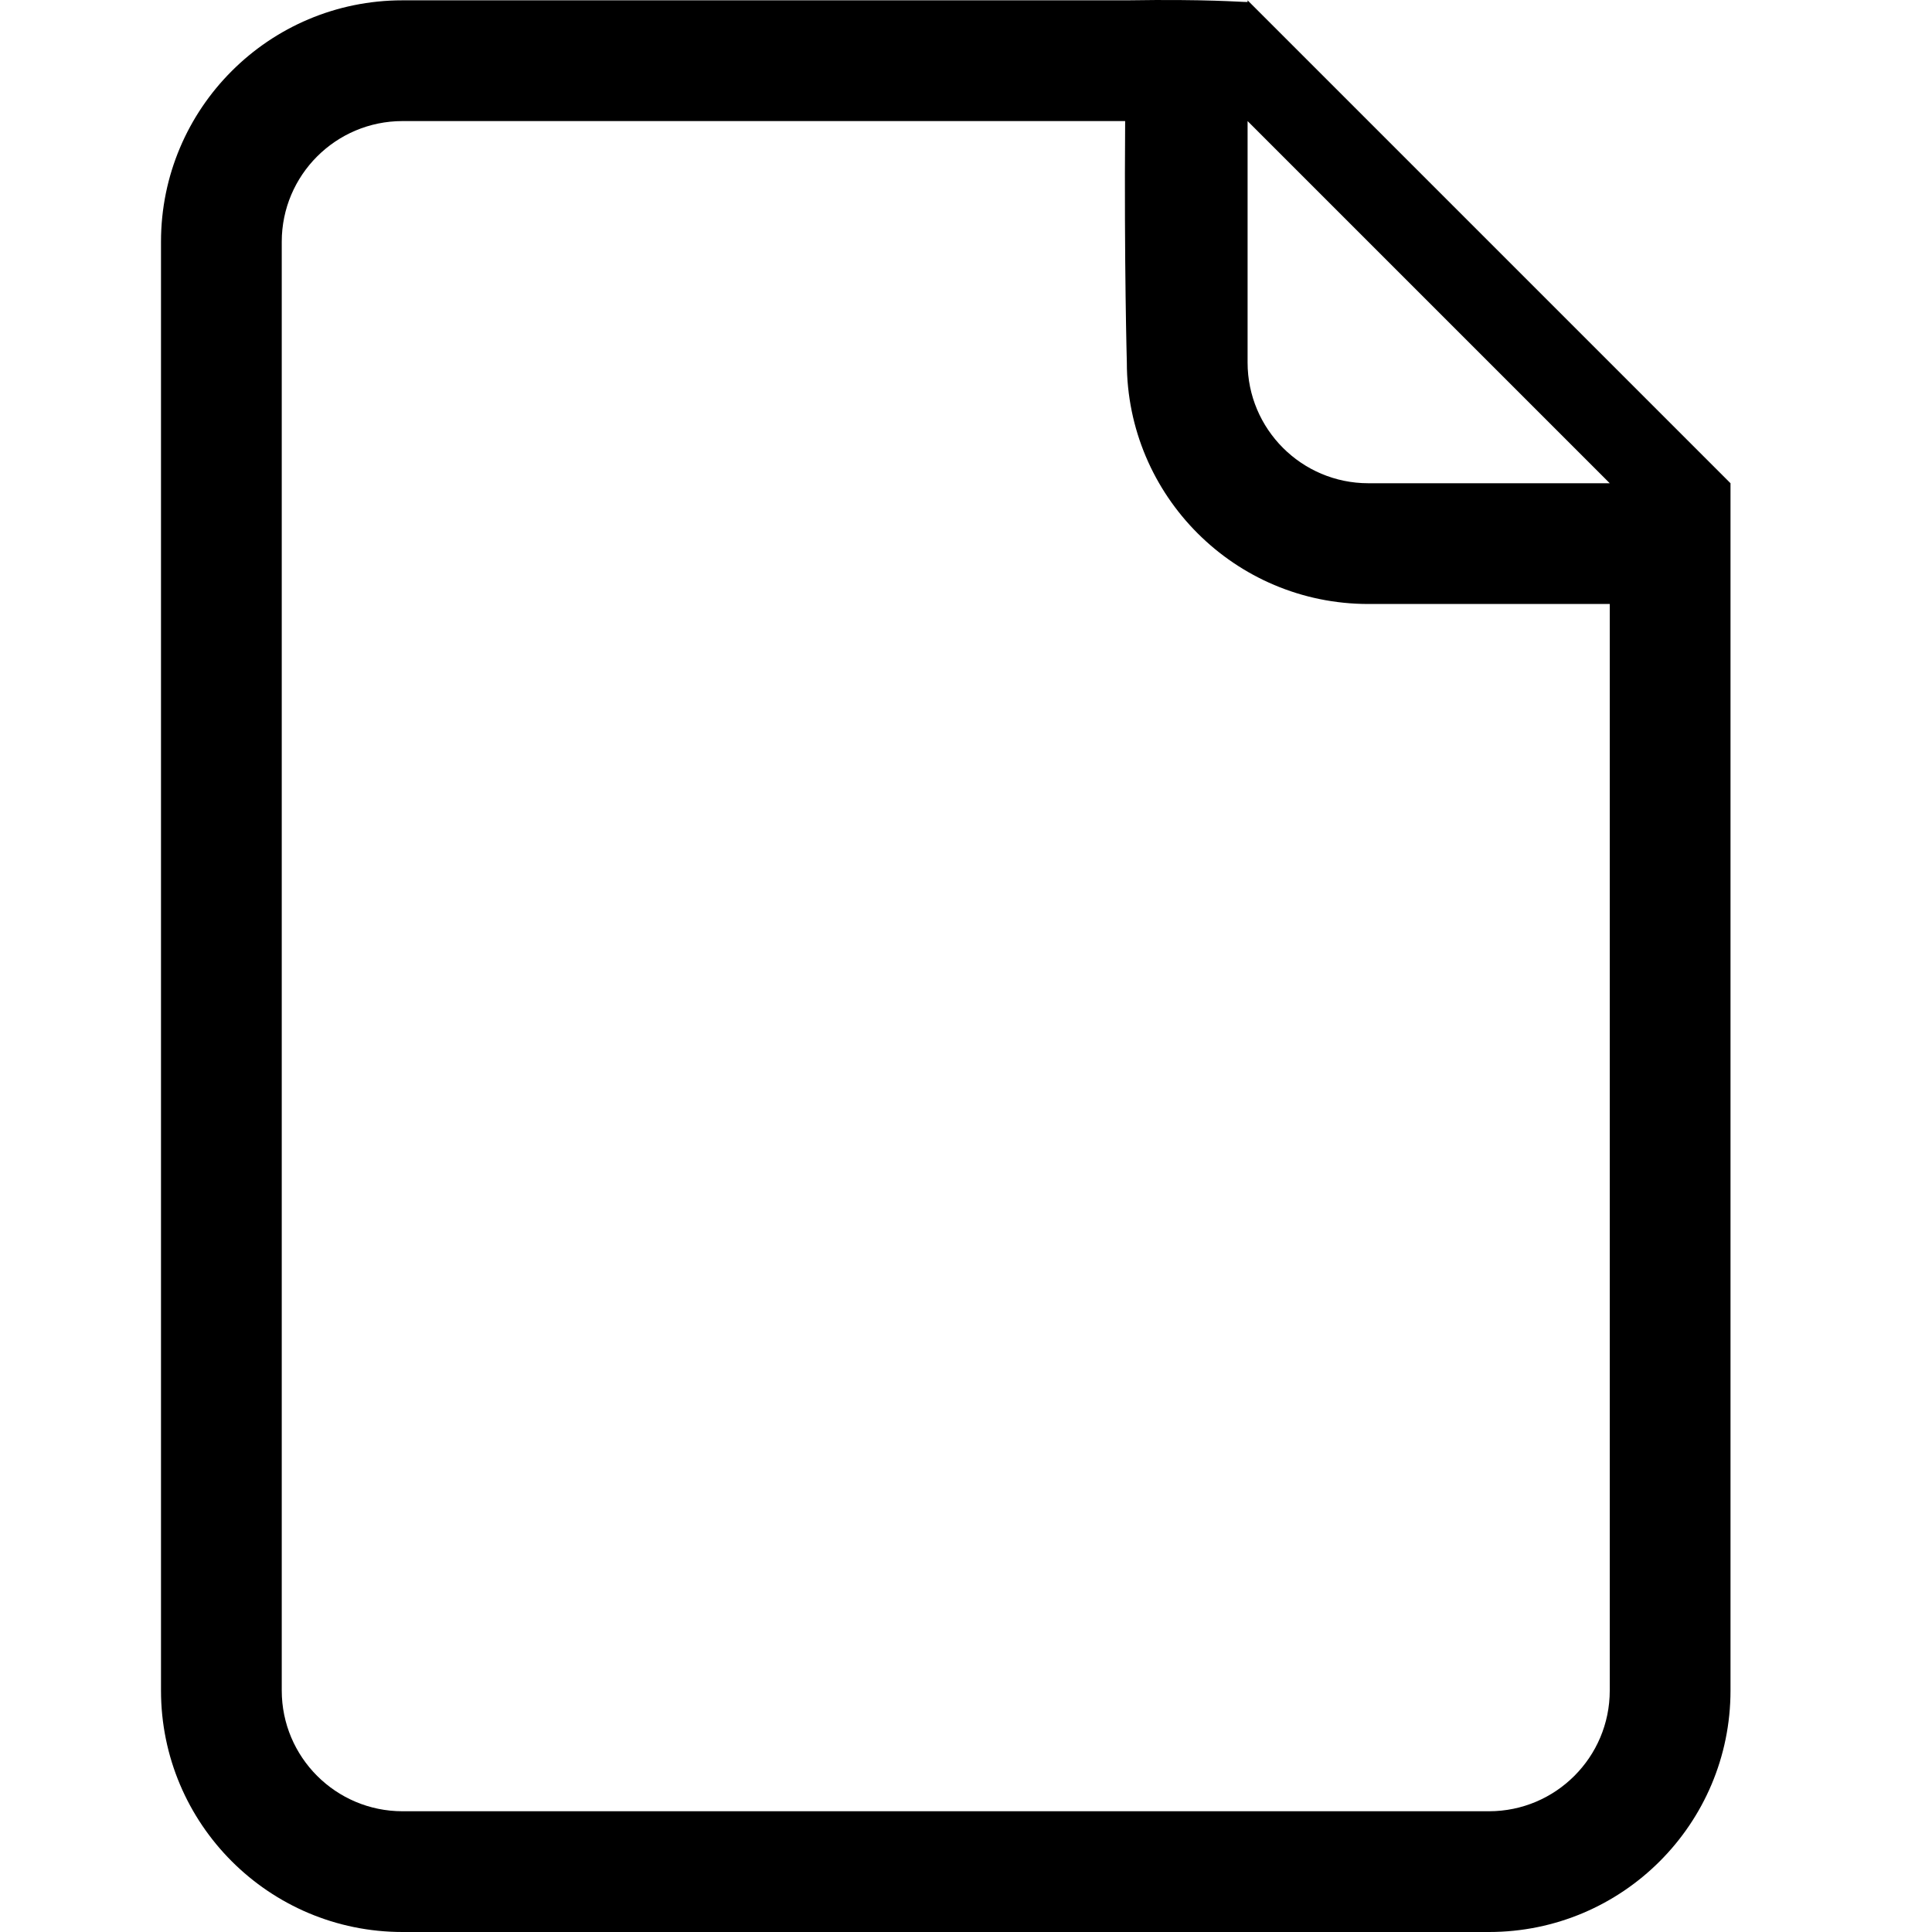 <?xml version="1.0" encoding="UTF-8"?>
<svg width="24px" height="24px" viewBox="0 0 24 24" version="1.1" xmlns="http://www.w3.org/2000/svg" xmlns:xlink="http://www.w3.org/1999/xlink">
    <!-- Generator: Sketch 51.3 (57544) - http://www.bohemiancoding.com/sketch -->
    <title>0: Icons / Dark / Document</title>
    <desc>Created with Sketch.</desc>
    <defs></defs>
    <g id="0:-Icons-/-Dark-/-Document" stroke="none" stroke-width="1" fill="none" fill-rule="evenodd">
        <path d="M16.998,6.003 C16.17,6.003 15.498,5.331 15.498,4.503 L15.498,1.504 L19.997,6.003 L16.998,6.003 L16.998,6.003 Z M19.997,21 C19.997,21.828 19.325,22.5 18.497,22.5 L5,22.5 C4.172,22.5 3.5,21.828 3.5,21 L3.5,3.003 C3.5,2.176 4.172,1.504 5,1.504 L13.977,1.504 C13.964,3.3 13.998,4.503 13.998,4.503 C13.998,6.16 15.341,7.503 16.998,7.503 L19.997,7.503 L19.997,21 L19.997,21 Z M15.498,0.004 L15.498,0.025 C15.402,0.025 15.001,-0.012 13.998,0.004 L5,0.004 C3.343,0.004 2,1.347 2,3.003 L2,21 C2,22.657 3.343,24 5,24 L18.497,24 C20.154,24 21.497,22.657 21.497,21 L21.497,7.503 L21.497,6.003 L15.498,0.004 L15.498,0.004 Z" id="Fill-221" fill="#000000"></path>
    </g>
</svg>